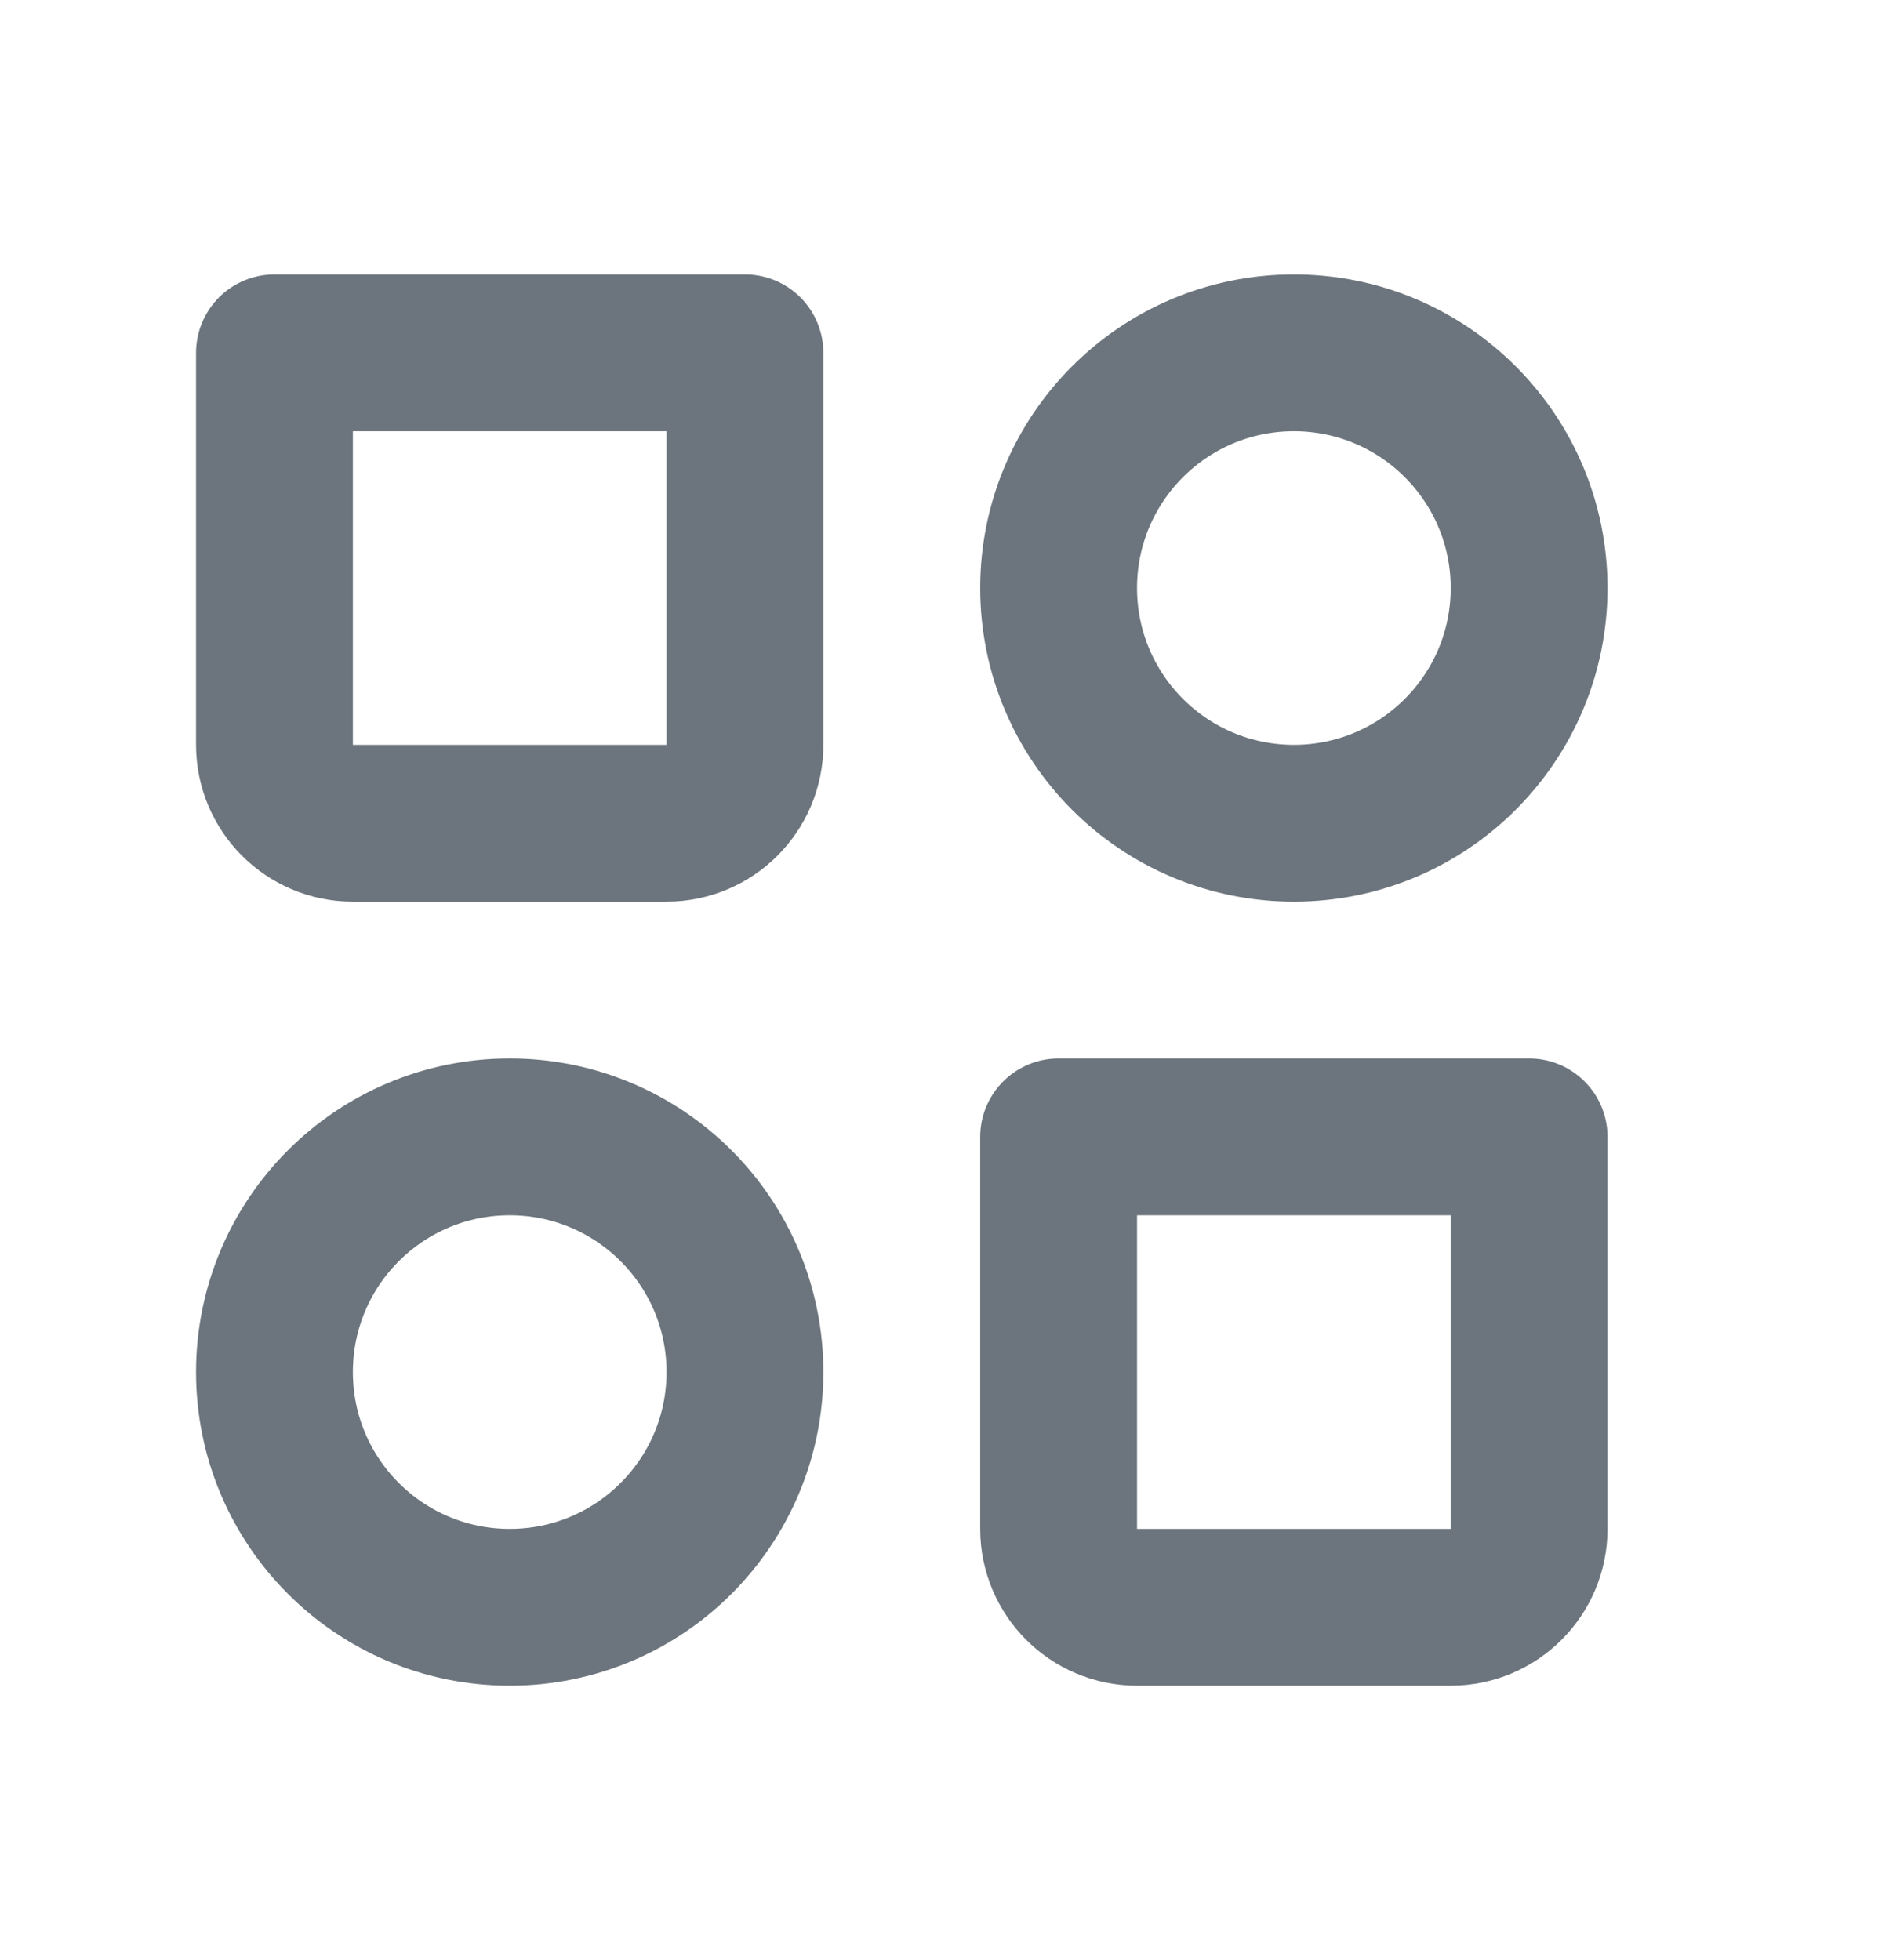 <svg width="24" height="25" viewBox="0 0 24 25" fill="none" xmlns="http://www.w3.org/2000/svg">
<g clip-path="url(#clip0_337_823)">
<g clip-path="url(#clip1_337_823)">
<mask id="mask0_337_823" style="mask-type:luminance" maskUnits="userSpaceOnUse" x="-1" y="0" width="25" height="25">
<path d="M23.5 0.5H-0.5V24.5H23.5V0.5Z" fill="white"/>
</mask>
<g mask="url(#mask0_337_823)">
<path d="M16.5 10.5C18.157 10.5 19.5 9.157 19.5 7.5C19.5 5.843 18.157 4.5 16.5 4.5C14.843 4.5 13.5 5.843 13.5 7.5C13.5 9.157 14.843 10.5 16.5 10.5Z" stroke="#6C757D" stroke-width="2" stroke-linecap="round" stroke-linejoin="round"/>
<path d="M6.5 20.5C8.157 20.5 9.5 19.157 9.5 17.5C9.5 15.843 8.157 14.5 6.5 14.5C4.843 14.5 3.5 15.843 3.5 17.5C3.5 19.157 4.843 20.5 6.5 20.5Z" stroke="#6C757D" stroke-width="2" stroke-linecap="round" stroke-linejoin="round"/>
<path d="M13.5 14.5H19.5V19.5C19.5 20.052 19.052 20.5 18.5 20.5H14.5C13.948 20.5 13.5 20.052 13.5 19.5V14.5Z" stroke="#6C757D" stroke-width="2" stroke-linecap="round" stroke-linejoin="round"/>
<path d="M3.5 4.5H9.5V9.5C9.5 10.052 9.052 10.5 8.5 10.5H4.5C3.948 10.5 3.5 10.052 3.5 9.5V4.5Z" stroke="#6C757D" stroke-width="2" stroke-linecap="round" stroke-linejoin="round"/>
</g>
</g>
</g>
<defs>
<clipPath id="clip0_337_823">
<rect width="24" height="24" fill="white" transform="translate(0 0.5)"/>
</clipPath>
<clipPath id="clip1_337_823">
<rect width="24" height="24" fill="white" transform="translate(-0.5 0.5)"/>
</clipPath>
</defs>
</svg>
